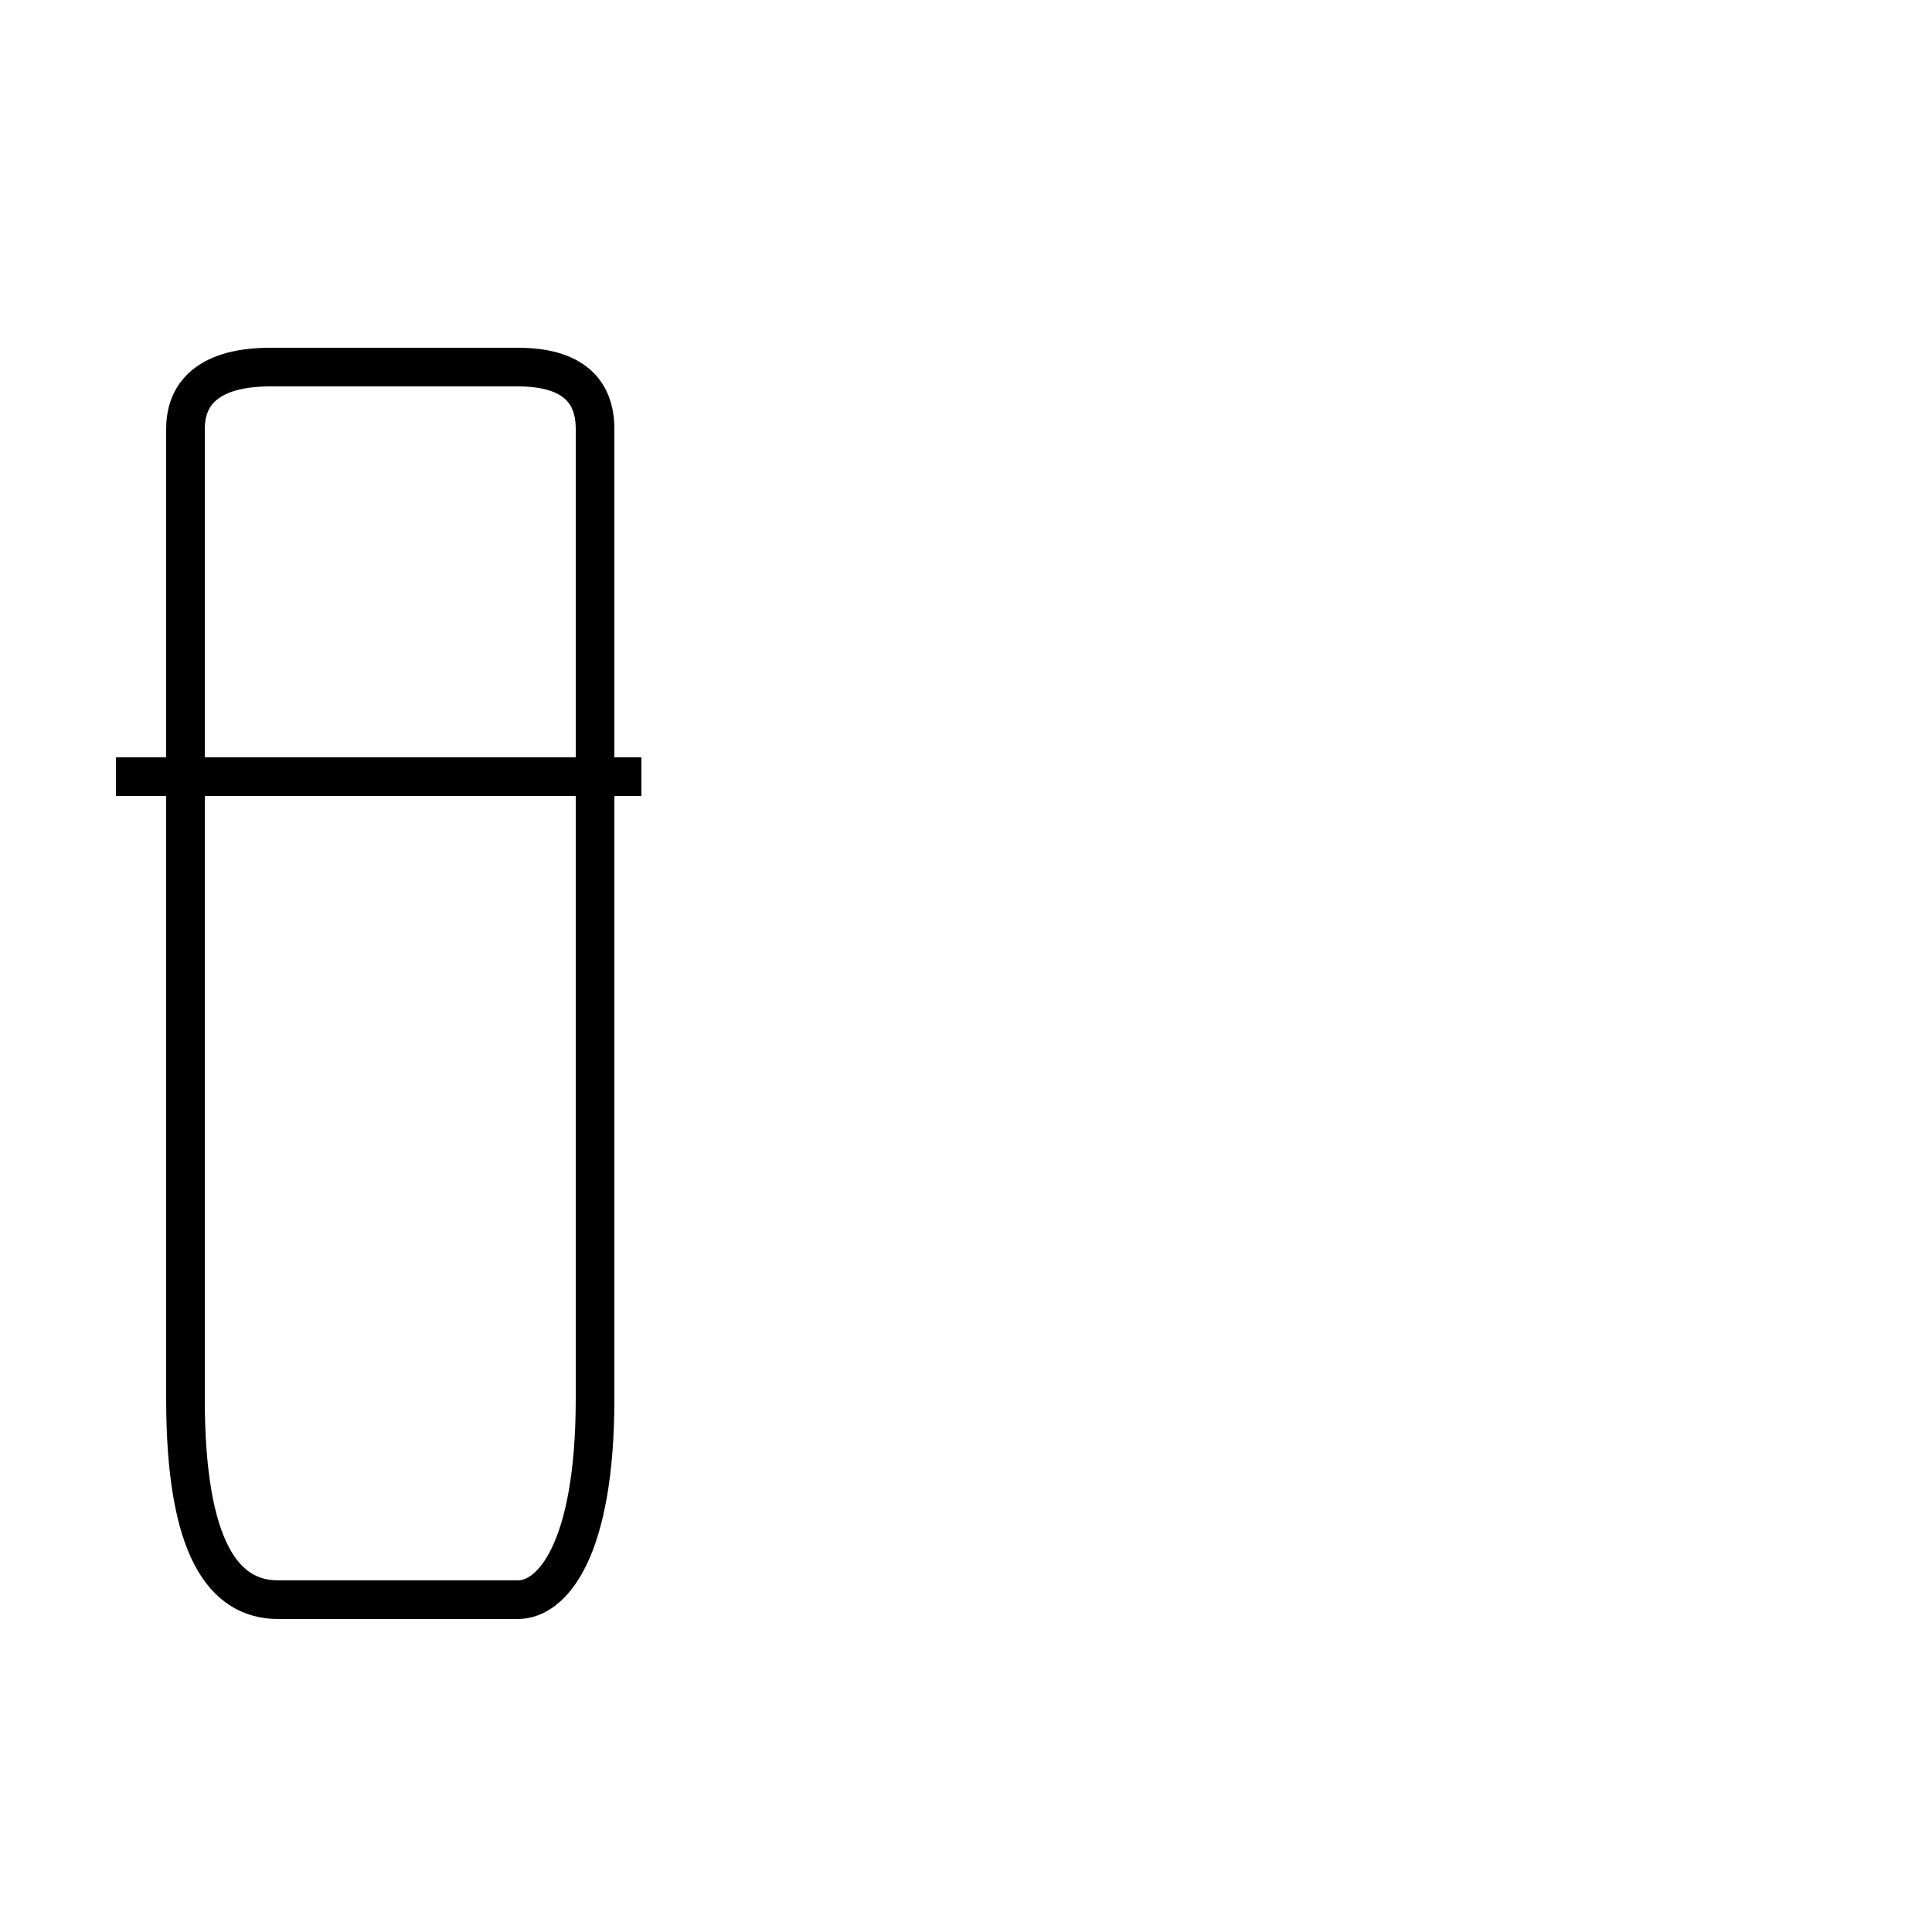 <?xml version='1.0' encoding='utf8'?>
<svg viewBox="0.0 -6.0 50.0 50.0" version="1.1" xmlns="http://www.w3.org/2000/svg">
<rect x="0.0" y="-6.0" width="50.0" height="50.0" fill="#808080" stroke="none"/>
<rect x="-1000" y="-1000" width="2000" height="2000" stroke="white" fill="white"/>
<g style="fill:white;stroke:#000000;  stroke-width:1">
<path d="M 13.4 -2.6 C 11.2 -2.6 8.9 -2.6 7.2 -2.6 C 5.8 -2.6 4.8 -3.9 4.8 -7.8 L 4.8 -32.9 C 4.8 -33.9 5.5 -34.5 7.0 -34.5 C 8.2 -34.5 8.6 -34.5 8.6 -34.5 L 13.4 -34.5 C 14.8 -34.5 15.4 -33.9 15.4 -32.9 L 15.4 -7.8 C 15.4 -3.9 14.3 -2.6 13.4 -2.6 Z M 16.6 -23.9 L 3.0 -23.9" transform="translate(0.0, 38.0)" />
</g>
</svg>